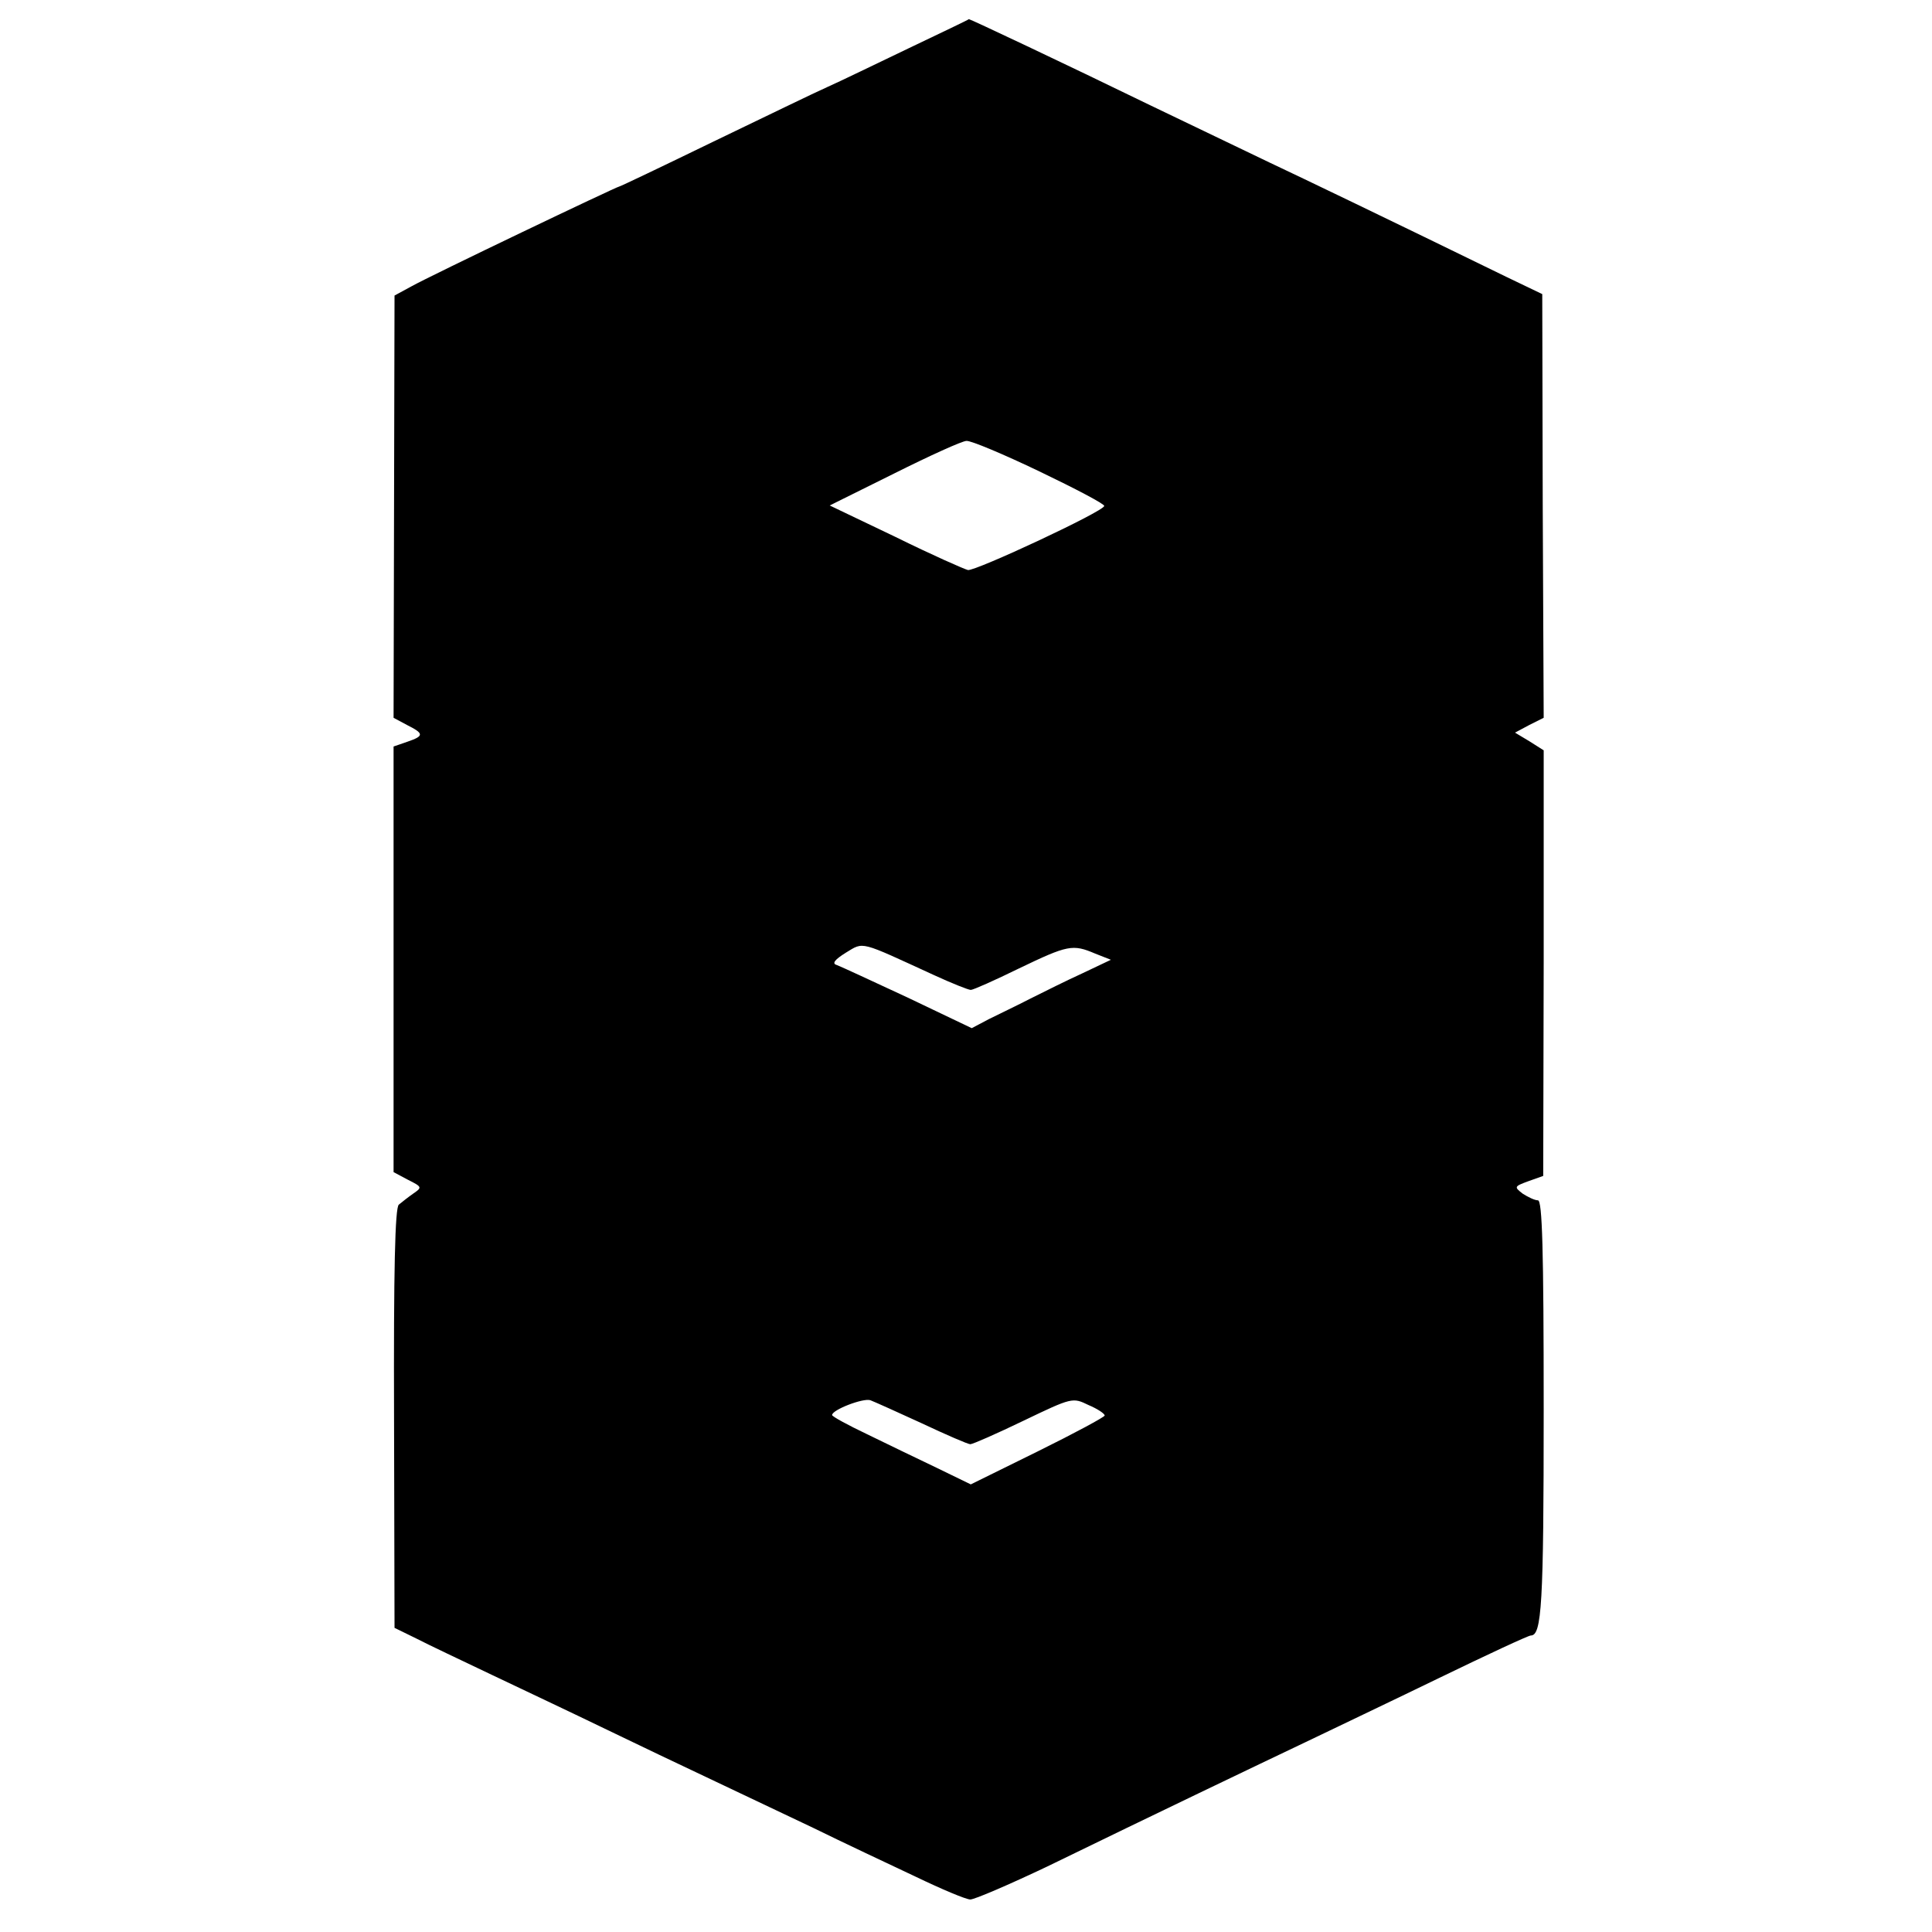 <?xml version="1.0" standalone="no"?>
<!DOCTYPE svg PUBLIC "-//W3C//DTD SVG 20010904//EN"
 "http://www.w3.org/TR/2001/REC-SVG-20010904/DTD/svg10.dtd">
<svg version="1.0" xmlns="http://www.w3.org/2000/svg"
 width="404pt" height="404pt" viewBox="0 0 404 404"
 preserveAspectRatio="xMidYMid meet">
<g transform="translate(0,404) scale(0.1,-0.1)"
fill="#000000" stroke="none">
<path d="M1900 3939 c-69 -33 -145 -70 -170 -81 -25 -11 -132 -63 -238 -114
-107 -52 -195 -94 -197 -94 -5 0 -396 -187 -435 -209 l-35 -19 -1 -441 -1
-442 28 -15 c36 -18 36 -23 1 -35 l-29 -10 0 -445 0 -445 30 -16 c30 -15 30
-16 11 -29 -10 -7 -24 -18 -30 -23 -8 -6 -11 -137 -10 -447 l1 -438 45 -22
c25 -13 97 -47 160 -77 63 -30 169 -80 235 -112 66 -32 165 -79 220 -105 55
-26 152 -72 215 -102 63 -31 159 -76 214 -102 54 -26 106 -48 115 -48 9 0 81
31 161 69 228 111 437 211 540 260 52 25 178 85 279 134 101 49 187 89 192 89
23 0 27 64 27 473 0 336 -3 437 -12 437 -7 0 -21 7 -32 14 -18 14 -18 15 12
26 l31 11 1 445 0 445 -30 19 -30 18 30 16 30 15 -2 443 -1 443 -75 36 c-250
122 -425 206 -495 239 -44 21 -156 75 -250 120 -183 89 -376 180 -379 180 0
-1 -57 -28 -126 -61z m274 -885 c75 -36 136 -68 135 -72 0 -11 -270 -137 -285
-134 -8 2 -76 32 -151 69 l-138 66 135 67 c74 37 142 68 151 68 9 1 78 -28
153 -64z m-221 -1053 c37 -17 72 -31 77 -31 5 0 50 20 101 45 102 49 112 51
159 31 l33 -13 -59 -28 c-33 -15 -81 -39 -109 -53 -27 -14 -67 -33 -87 -43
l-36 -19 -134 64 c-73 34 -140 65 -148 68 -11 3 -5 11 19 26 38 23 27 25 184
-47z m-26 -937 c51 -24 97 -44 102 -44 5 0 55 22 111 49 102 49 103 49 136 33
19 -8 34 -18 34 -22 0 -3 -63 -37 -140 -75 l-140 -69 -72 35 c-40 19 -106 51
-145 70 -40 19 -73 37 -73 40 0 11 65 36 80 31 8 -3 57 -25 107 -48z"/>
</g>
</svg>

